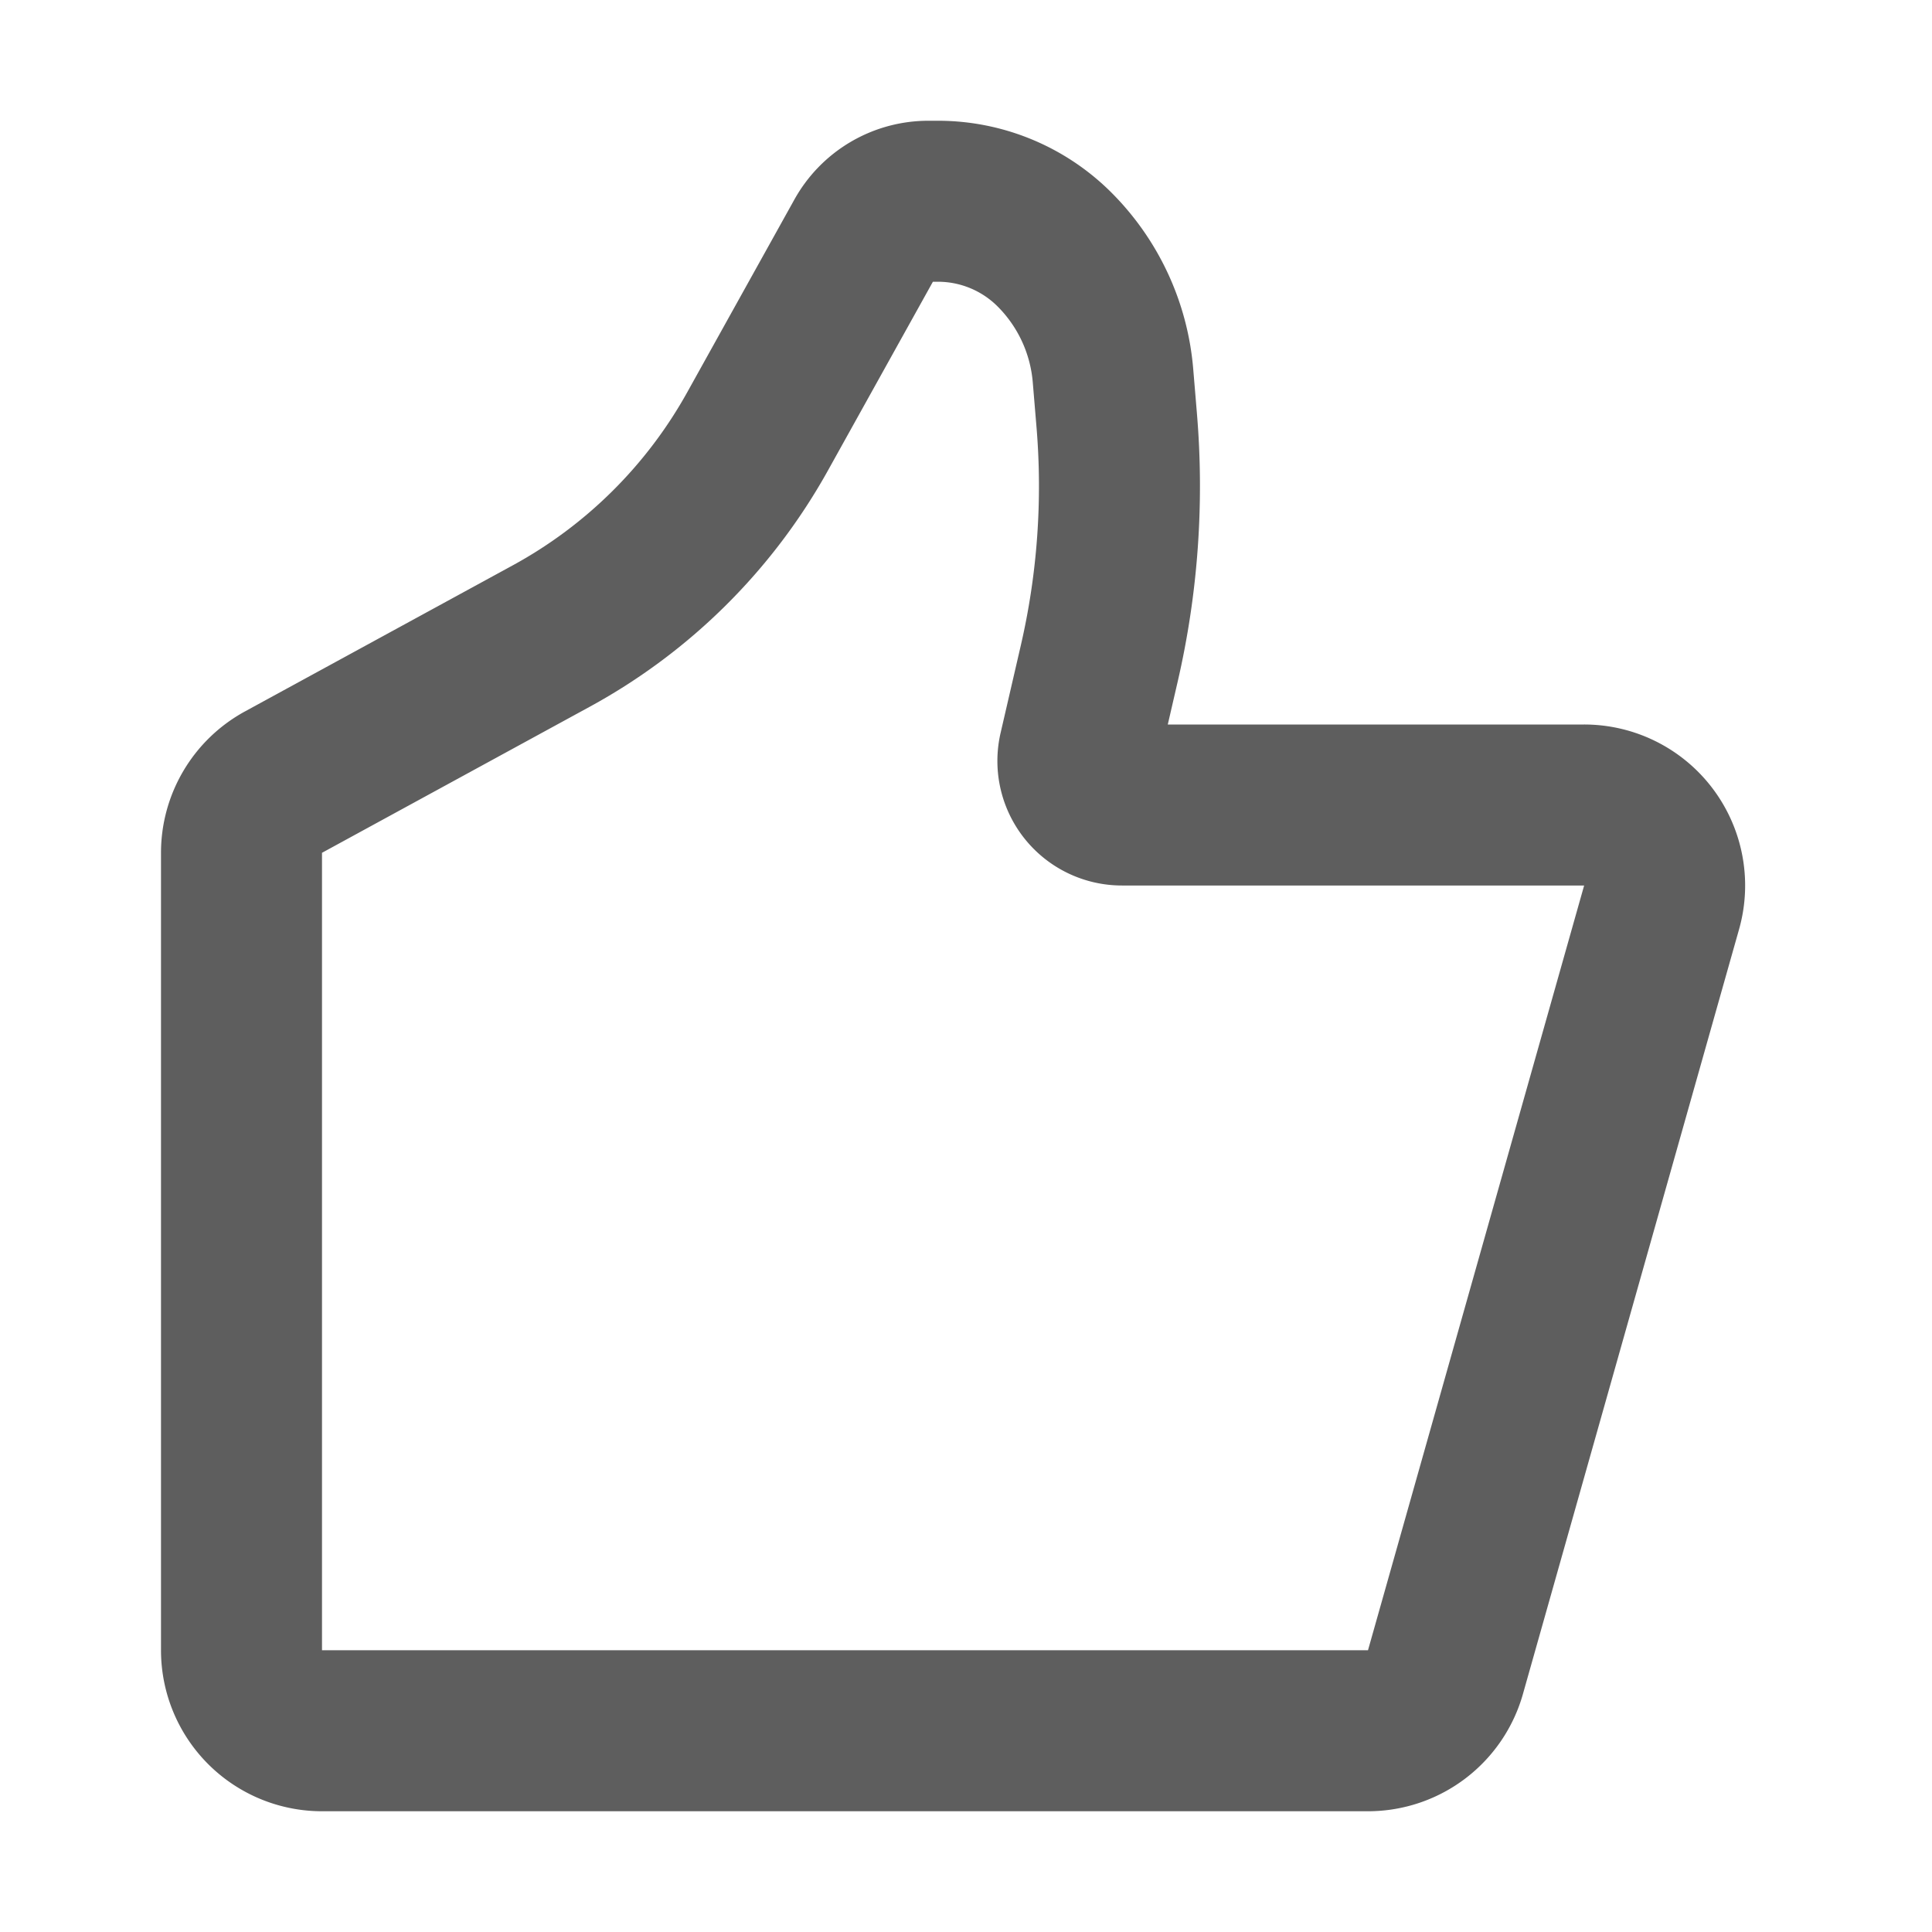 <svg width="80" height="80" fill="none" stroke="#5e5e5e" stroke-linecap="round" stroke-linejoin="round" stroke-width="2" viewBox="0 0 24 24" xmlns="http://www.w3.org/2000/svg">
  <path d="m17.956 20.772 2.685-9.5A1 1 0 0 0 19.678 10h-5.74a.547.547 0 0 1-.534-.67l.25-1.082c.23-.993.303-2.015.218-3.03l-.046-.552A2.51 2.51 0 0 0 13.1 3.1a2.048 2.048 0 0 0-1.448-.6h-.12a.904.904 0 0 0-.79.465l-1.33 2.392A6.481 6.481 0 0 1 6.85 7.9L3.521 9.716a1 1 0 0 0-.521.878V20.5a1 1 0 0 0 1 1h12.994a1 1 0 0 0 .962-.728Z"></path>
</svg>